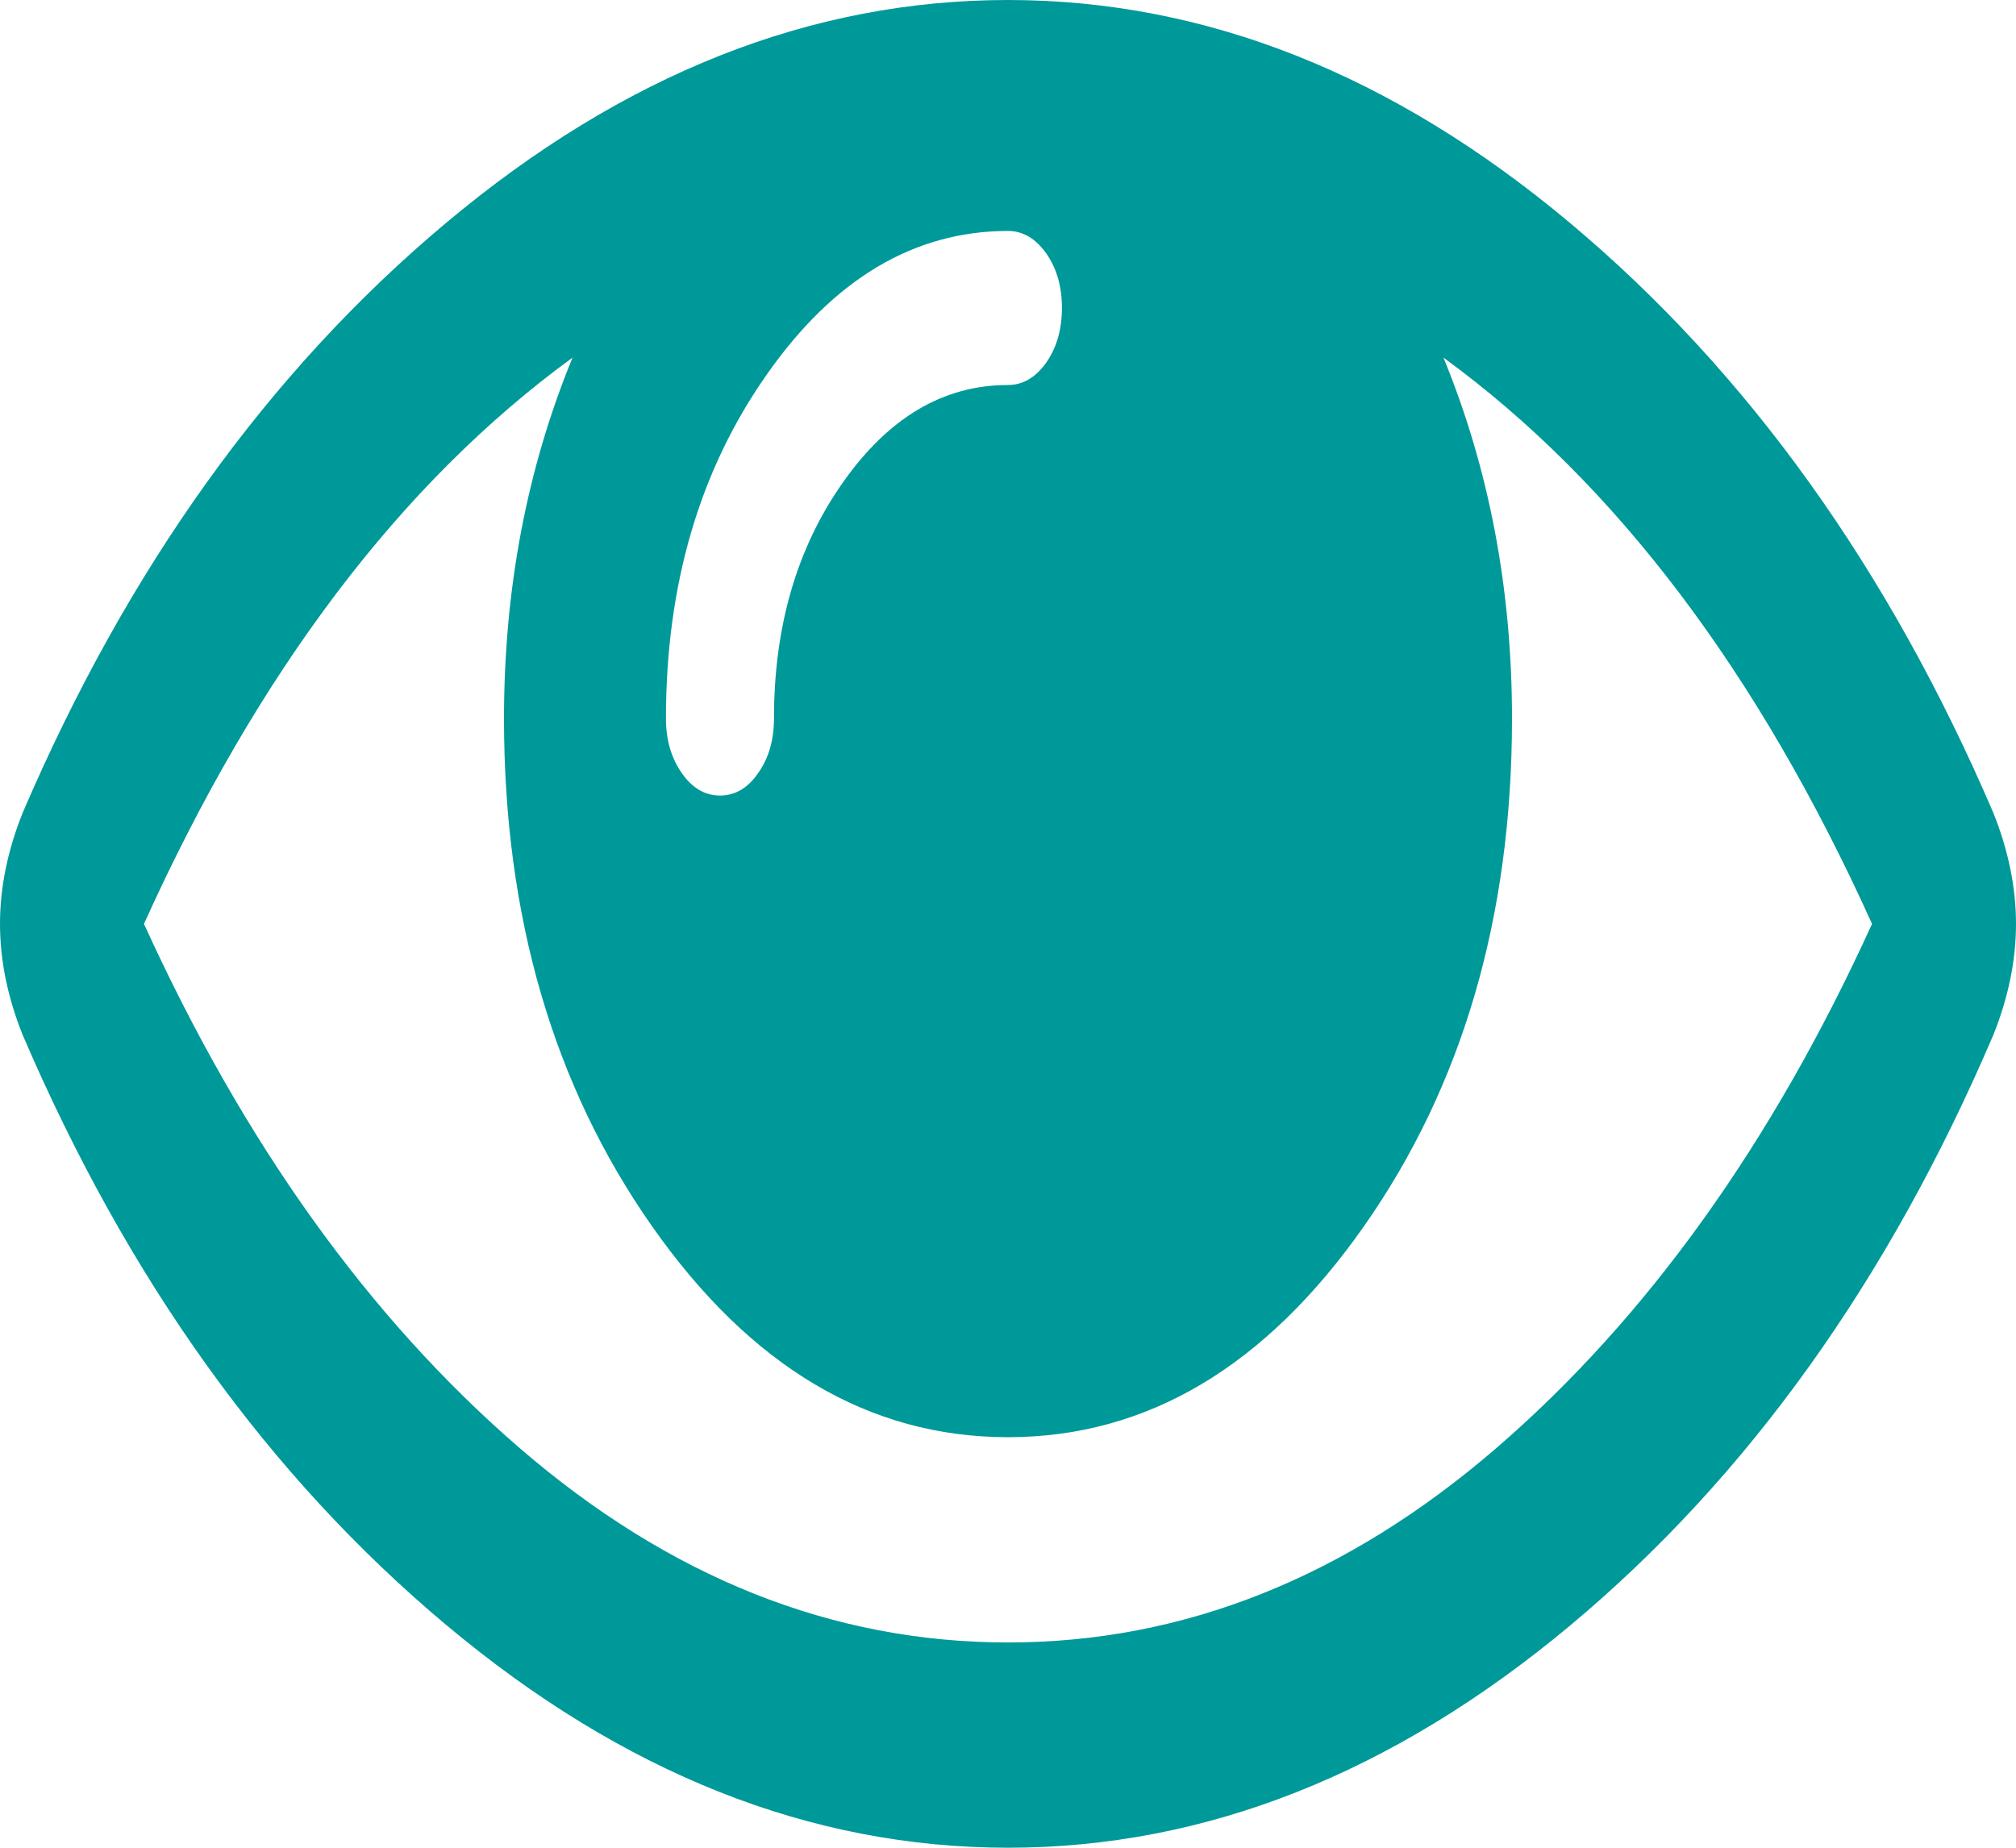 ﻿<?xml version="1.0" encoding="utf-8"?>
<svg version="1.1" xmlns:xlink="http://www.w3.org/1999/xlink" width="12px" height="11px" xmlns="http://www.w3.org/2000/svg">
  <g transform="matrix(1 0 0 1 -864 -45 )">
    <path d="M 8.91 8.618  C 9.805 7.844  10.549 6.805  11.143 5.5  C 10.464 3.998  9.614 2.874  8.592 2.129  C 8.864 2.791  9 3.508  9 4.278  C 9 5.455  8.706 6.463  8.119 7.3  C 7.532 8.137  6.826 8.556  6 8.556  C 5.174 8.556  4.468 8.137  3.881 7.3  C 3.294 6.463  3 5.455  3 4.278  C 3 3.508  3.136 2.791  3.408 2.129  C 2.386 2.874  1.536 3.998  0.857 5.5  C 1.451 6.805  2.195 7.844  3.09 8.618  C 3.985 9.391  4.955 9.778  6 9.778  C 7.045 9.778  8.015 9.391  8.91 8.618  Z M 6.228 2.158  C 6.29 2.069  6.321 1.961  6.321 1.833  C 6.321 1.706  6.29 1.598  6.228 1.509  C 6.165 1.42  6.089 1.375  6 1.375  C 5.442 1.375  4.963 1.66  4.564 2.23  C 4.164 2.799  3.964 3.482  3.964 4.278  C 3.964 4.405  3.996 4.513  4.058 4.602  C 4.121 4.692  4.196 4.736  4.286 4.736  C 4.375 4.736  4.451 4.692  4.513 4.602  C 4.576 4.513  4.607 4.405  4.607 4.278  C 4.607 3.73  4.743 3.262  5.016 2.874  C 5.288 2.486  5.616 2.292  6 2.292  C 6.089 2.292  6.165 2.247  6.228 2.158  Z M 11.866 4.841  C 11.955 5.064  12 5.284  12 5.5  C 12 5.716  11.955 5.936  11.866 6.159  C 11.241 7.623  10.401 8.796  9.345 9.678  C 8.289 10.559  7.174 11  6 11  C 4.826 11  3.711 10.558  2.655 9.673  C 1.599 8.788  0.759 7.617  0.134 6.159  C 0.045 5.936  0 5.716  0 5.5  C 0 5.284  0.045 5.064  0.134 4.841  C 0.759 3.383  1.599 2.212  2.655 1.327  C 3.711 0.442  4.826 0  6 0  C 7.174 0  8.289 0.442  9.345 1.327  C 10.401 2.212  11.241 3.383  11.866 4.841  Z " fill-rule="nonzero" fill="#009999" stroke="none" transform="matrix(1 0 0 1 864 45 )" />
  </g>
</svg>